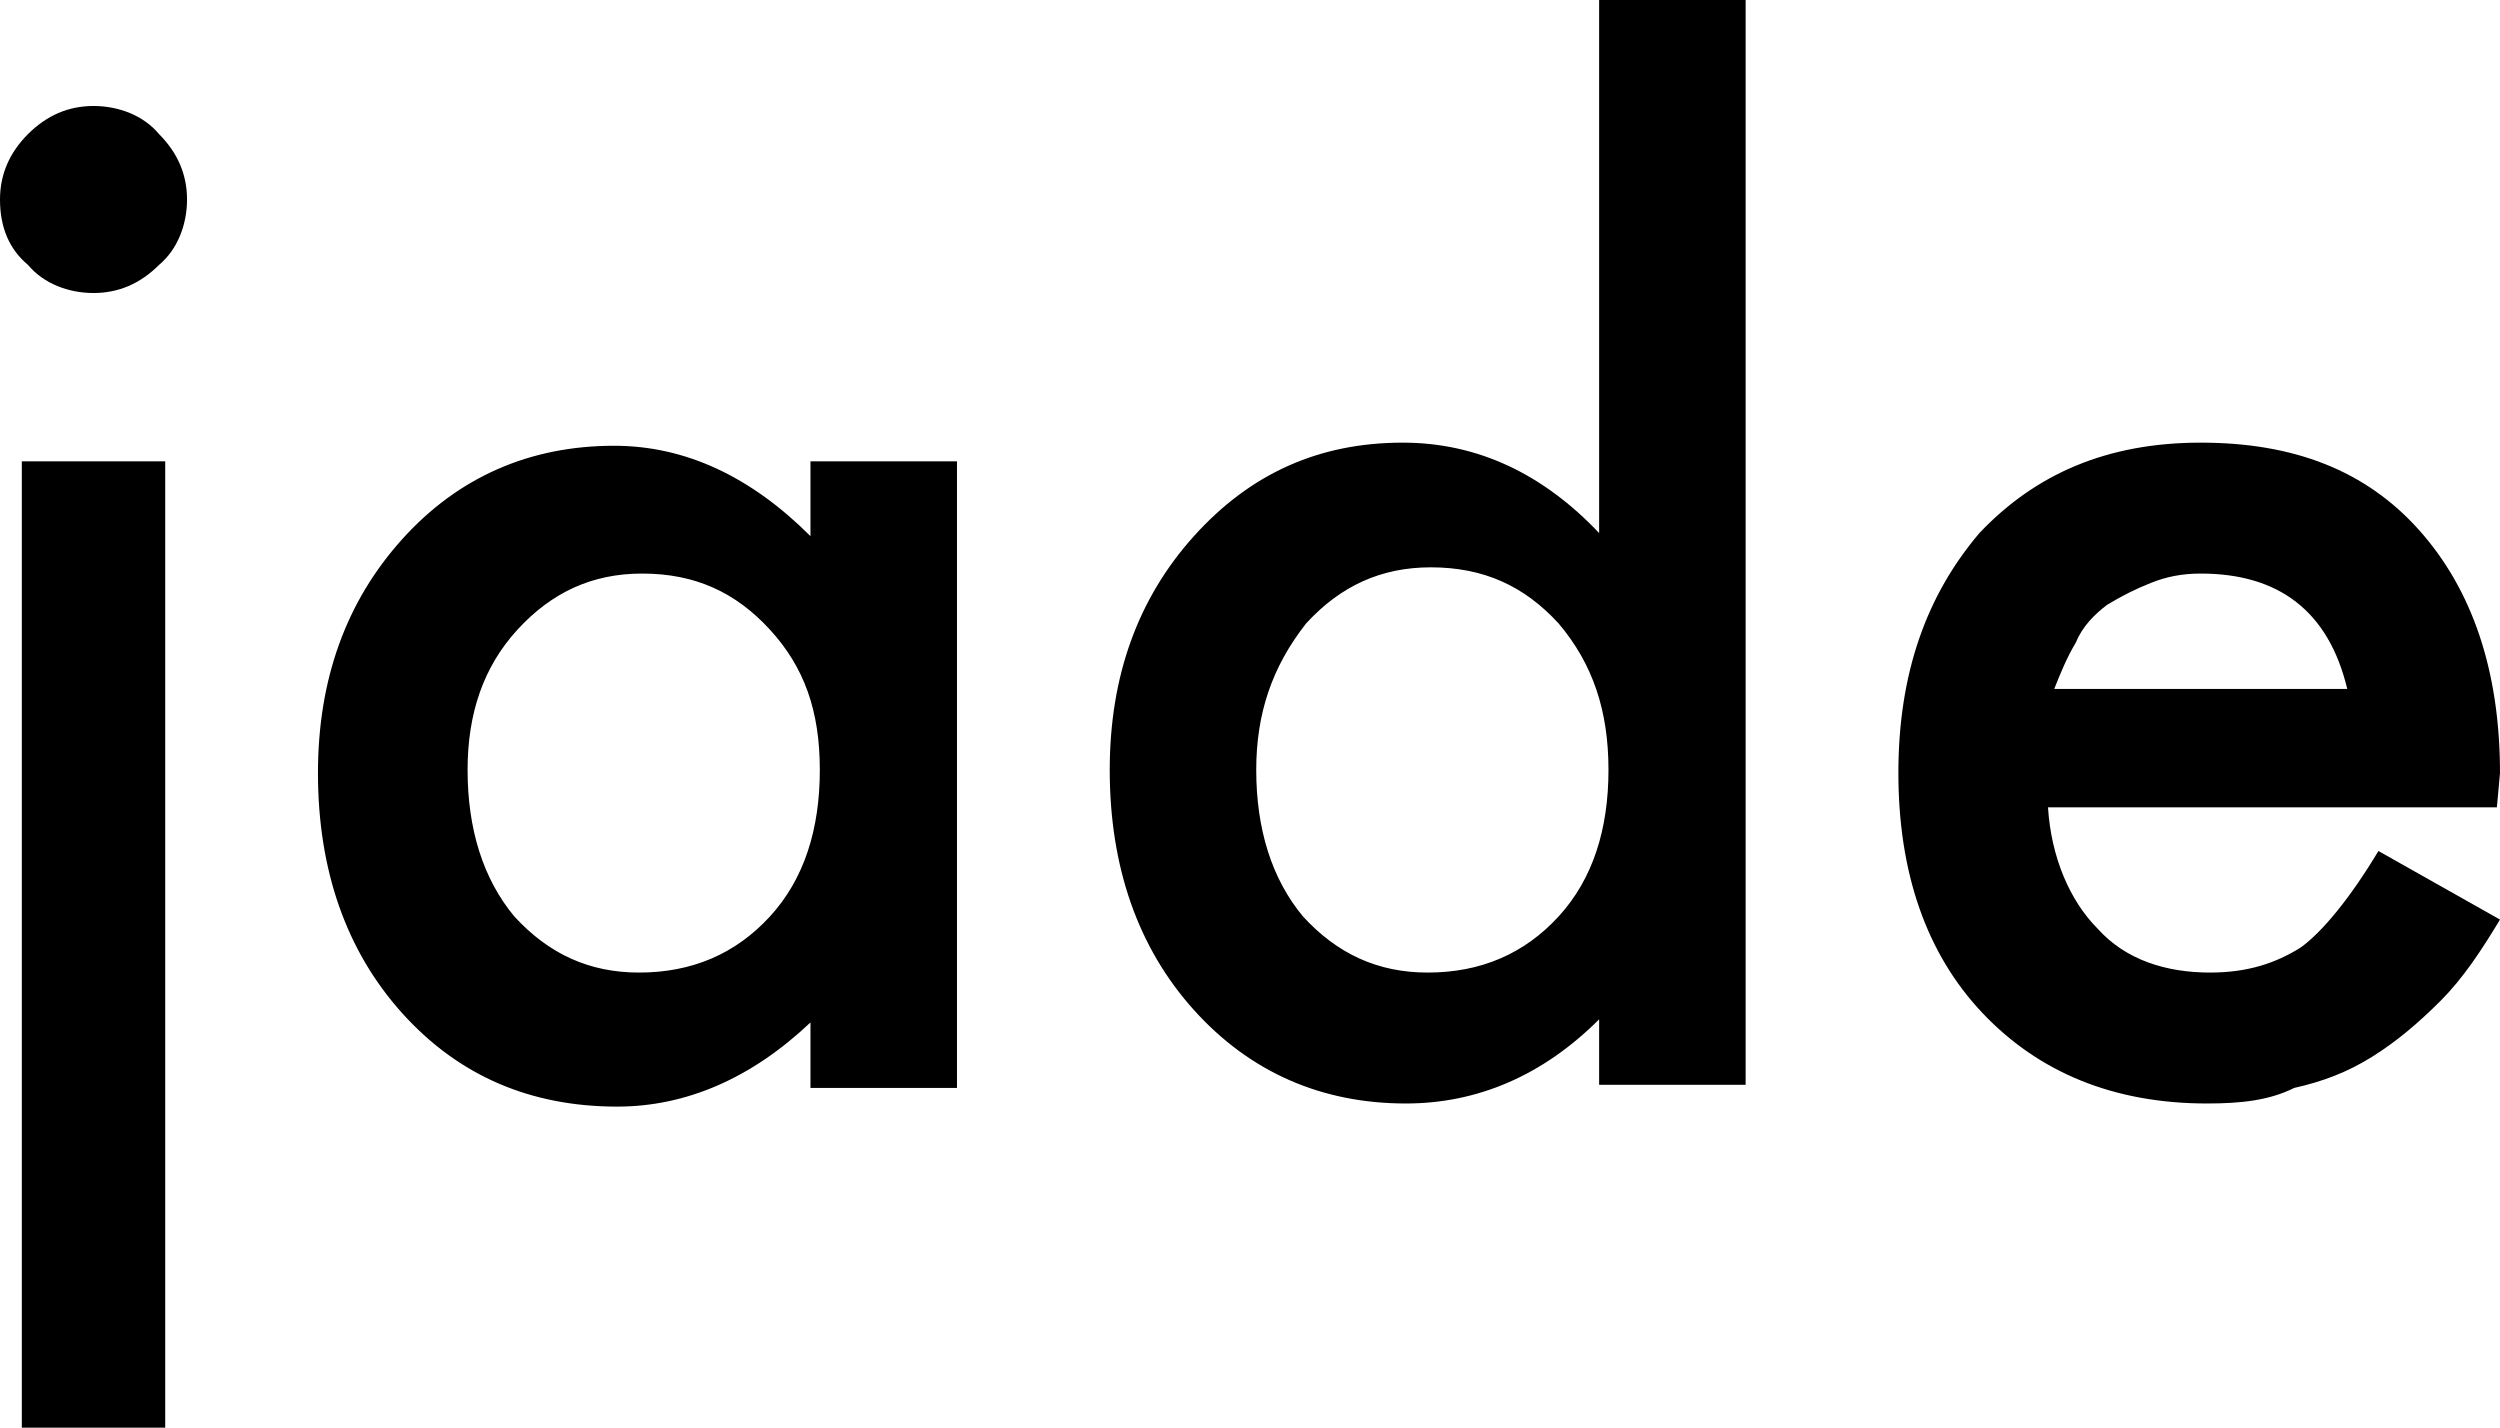 <?xml version="1.0" encoding="utf-8"?>
<svg version="1.1" id="logo-jade" xmlns="http://www.w3.org/2000/svg" viewBox="0 0 80.2 45.8">
  <path d="M0,6.4c0-0.8,0.3-1.5,0.9-2.1S2.2,3.4,3,3.4c0.8,0,1.6,0.3,2.1,0.9C5.7,4.9,6,5.6,6,6.4C6,7.2,5.7,8,5.1,8.5 C4.5,9.1,3.8,9.4,3,9.4c-0.8,0-1.6-0.3-2.1-0.9C0.3,8,0,7.3,0,6.4z M5.3,14.8v31H0.7v-31H5.3z M26,14.8h4.7v20.1H26v-2.1 c-1.9,1.8-4,2.7-6.2,2.7c-2.8,0-5.1-1-6.9-3c-1.8-2-2.7-4.6-2.7-7.7c0-3,0.9-5.5,2.7-7.5s4.1-3,6.8-3c2.3,0,4.4,1,6.3,2.9 C26,17.2,26,14.8,26,14.8z M15,24.7c0,1.9,0.5,3.5,1.5,4.7c1.1,1.2,2.4,1.8,4,1.8c1.7,0,3.1-0.6,4.2-1.8c1.1-1.2,1.6-2.8,1.6-4.7 s-0.5-3.3-1.6-4.5s-2.4-1.8-4.1-1.8c-1.6,0-2.9,0.6-4,1.8C15.5,21.4,15,22.9,15,24.7z M51.3,0H56v34.8h-4.7v-2.1 c-1.8,1.8-3.9,2.7-6.2,2.7c-2.7,0-5-1-6.8-3s-2.7-4.6-2.7-7.7c0-3,0.9-5.5,2.7-7.5s4-3,6.7-3c2.4,0,4.5,1,6.3,2.9 C51.3,17.1,51.3,0,51.3,0z M40.3,24.7c0,1.9,0.5,3.5,1.5,4.7c1.1,1.2,2.4,1.8,4,1.8c1.7,0,3.1-0.6,4.2-1.8s1.6-2.8,1.6-4.7 S51.1,21.3,50,20c-1.1-1.2-2.4-1.8-4.1-1.8c-1.6,0-2.9,0.6-4,1.8C40.8,21.4,40.3,22.9,40.3,24.7z M80.1,25.9H65.7 c0.1,1.6,0.7,3,1.6,3.9c0.9,1,2.2,1.4,3.6,1.4c1.2,0,2.1-0.3,2.9-0.8c0.7-0.5,1.6-1.6,2.5-3.1l3.9,2.2c-0.6,1-1.2,1.9-1.9,2.6 c-0.7,0.7-1.4,1.3-2.2,1.8c-0.8,0.5-1.6,0.8-2.5,1c-0.8,0.4-1.7,0.5-2.8,0.5c-3,0-5.4-1-7.2-2.9c-1.8-1.9-2.7-4.5-2.7-7.7 s0.9-5.7,2.6-7.7c1.8-1.9,4.1-2.9,7.1-2.9s5.3,0.9,7,2.8s2.6,4.5,2.6,7.8L80.1,25.9z M75.3,22.1c-0.6-2.5-2.2-3.7-4.7-3.7 c-0.6,0-1.1,0.1-1.6,0.3s-0.9,0.4-1.4,0.7c-0.4,0.3-0.8,0.7-1,1.2c-0.3,0.5-0.5,1-0.7,1.5H75.3z"/>
</svg>
